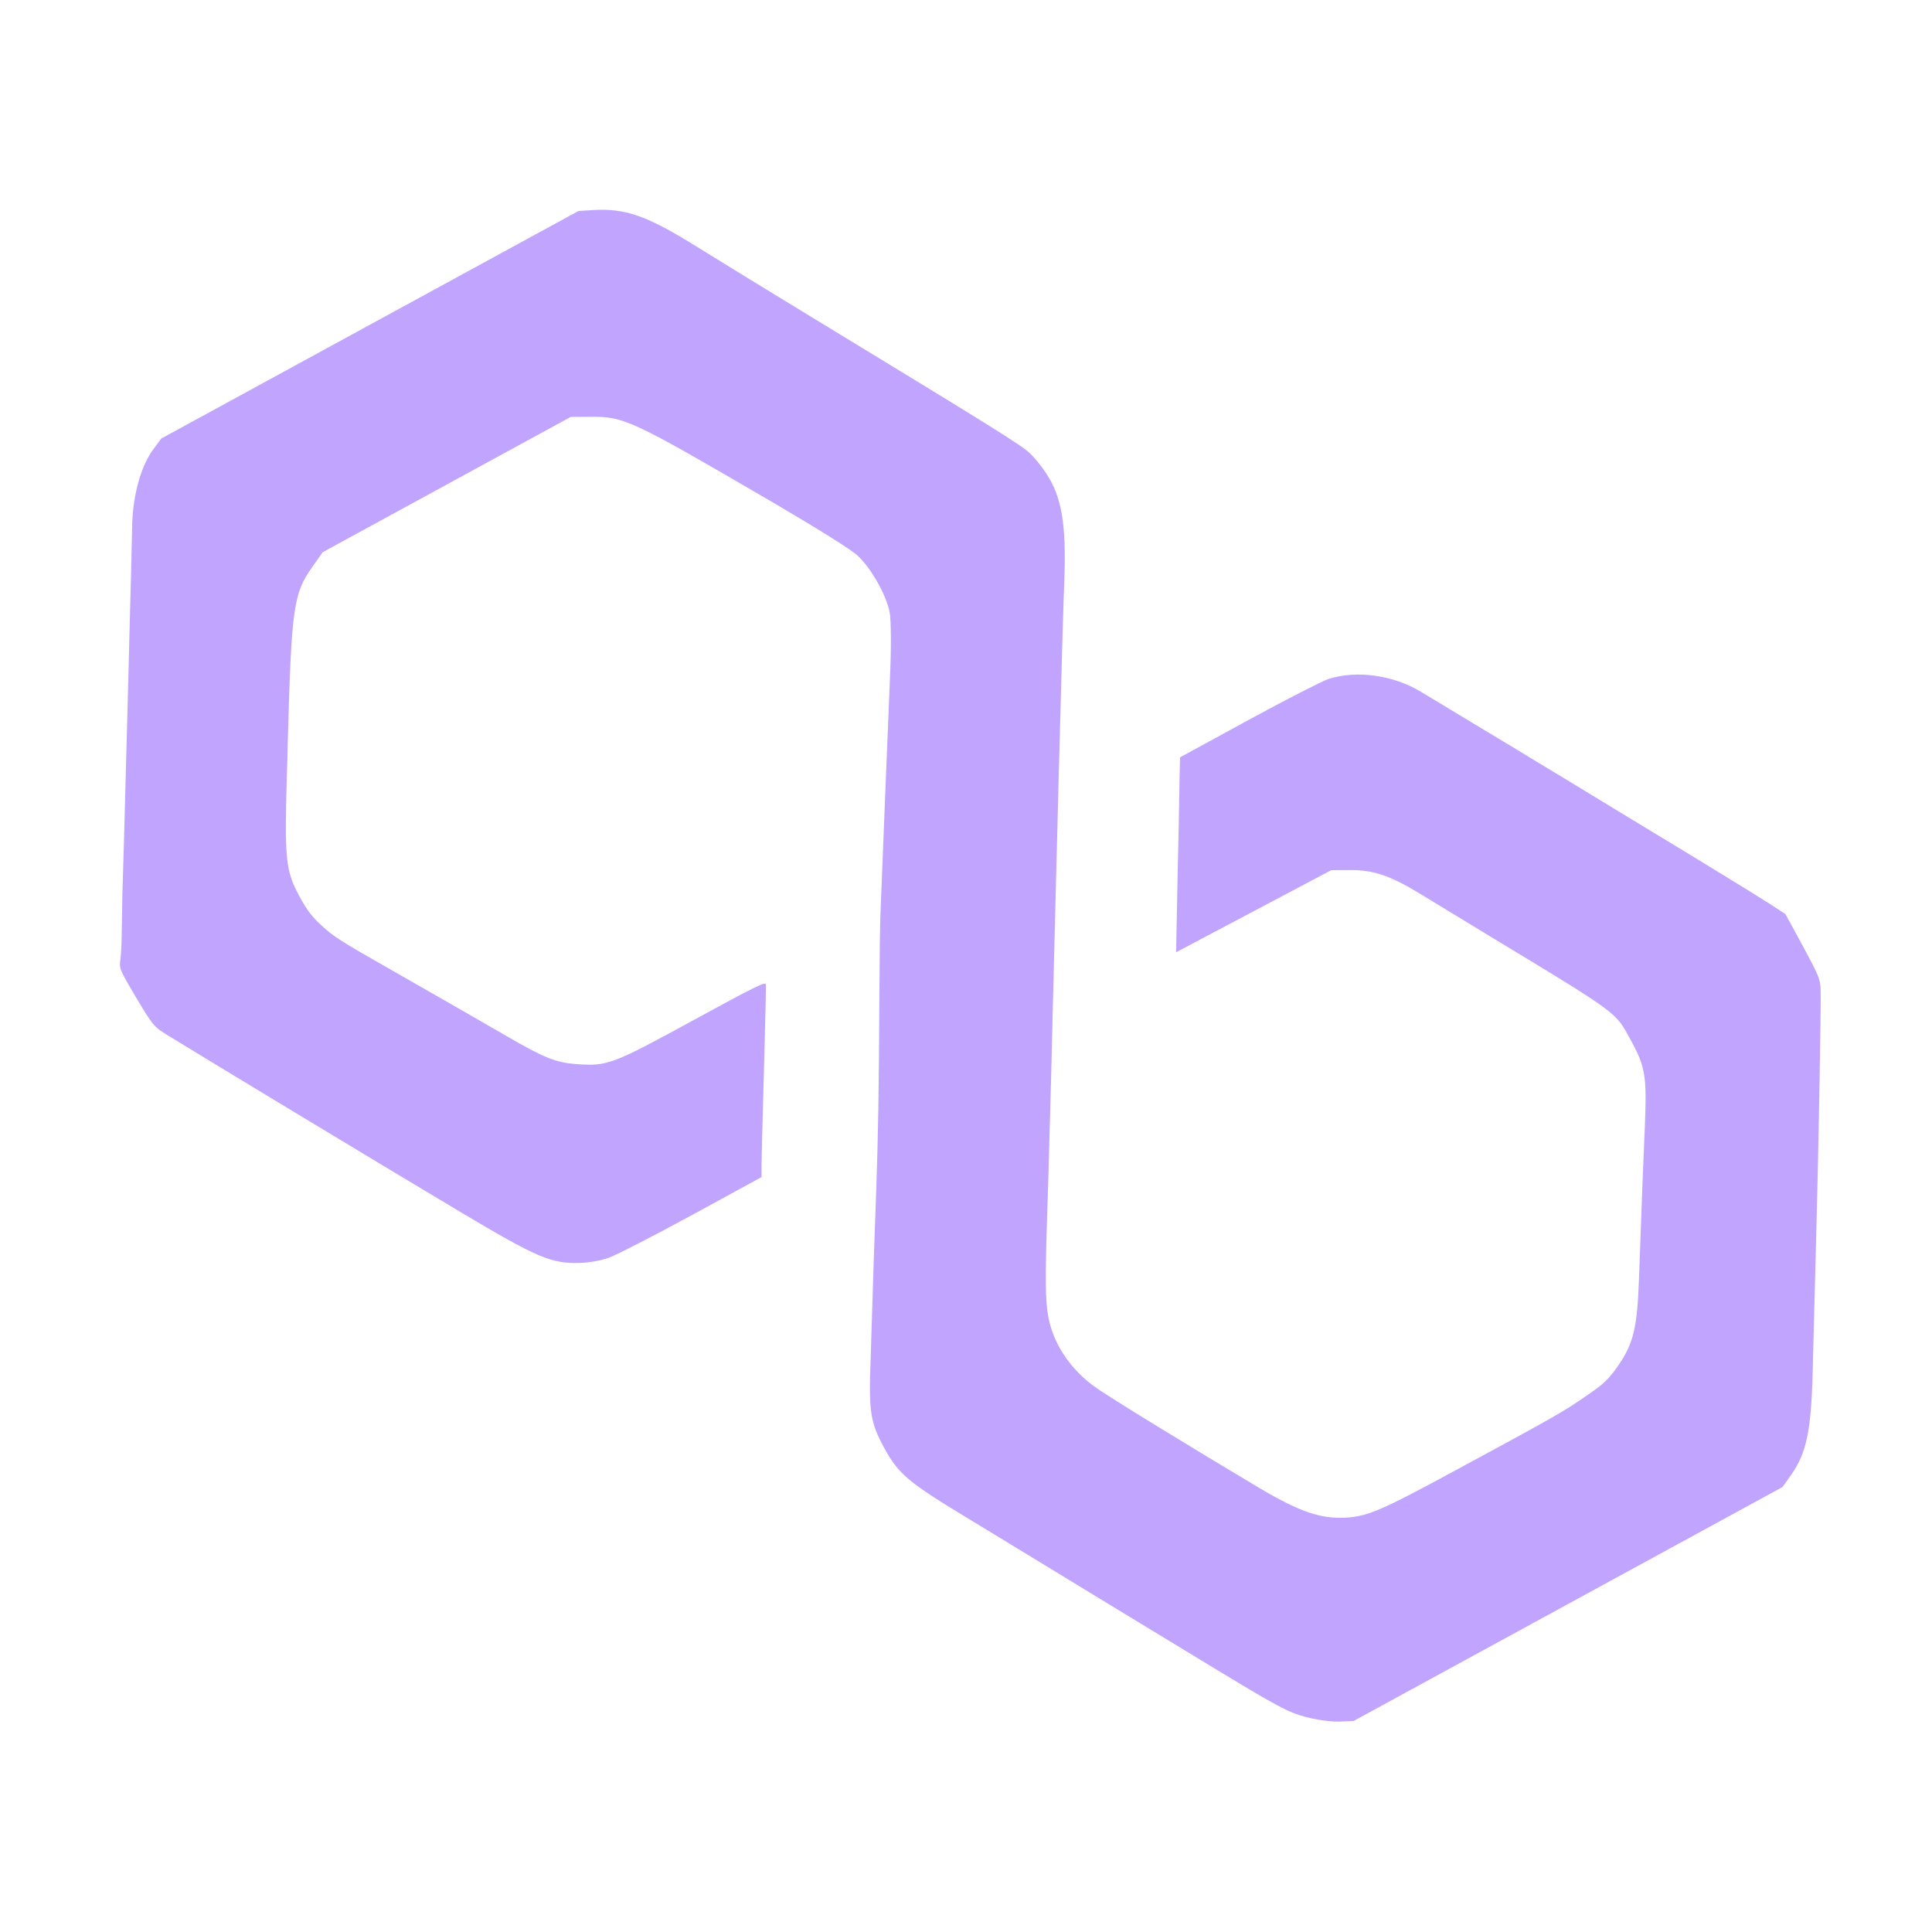 <?xml version="1.0" encoding="UTF-8" standalone="no" ?>
<!DOCTYPE svg PUBLIC "-//W3C//DTD SVG 1.1//EN" "http://www.w3.org/Graphics/SVG/1.1/DTD/svg11.dtd">
<svg xmlns="http://www.w3.org/2000/svg" xmlns:xlink="http://www.w3.org/1999/xlink" version="1.1" width="1080" height="1080" viewBox="0 0 1080 1080" xml:space="preserve">
<desc>Created with Fabric.js 5.2.4</desc>
<defs>
</defs>
<rect x="0" y="0" width="100%" height="100%" fill="transparent"></rect>
<g transform="matrix(1 0 0 1 540 540)" id="45a06fce-c542-4879-898a-b2cdaaf7a10f"  >
<rect style="stroke: none; stroke-width: 1; stroke-dasharray: none; stroke-linecap: butt; stroke-dashoffset: 0; stroke-linejoin: miter; stroke-miterlimit: 4; fill: rgb(255,255,255); fill-rule: nonzero; opacity: 1; visibility: hidden;" vector-effect="non-scaling-stroke"  x="-540" y="-540" rx="0" ry="0" width="1080" height="1080" />
</g>
<g transform="matrix(1 0 0 1 540 540)" id="6a42ad79-d41b-4770-95b8-6c3a443a9029"  >
</g>
<g transform="matrix(NaN NaN NaN NaN 0 0)"  >
<g style=""   >
</g>
</g>
<g transform="matrix(-0.06 -0.11 0.11 -0.06 540 540)" id="bc07f4d5-318f-4482-8027-796e13fc12b9"  >
<path style="stroke: rgb(0,0,0); stroke-width: 0; stroke-dasharray: none; stroke-linecap: butt; stroke-dashoffset: 0; stroke-linejoin: miter; stroke-miterlimit: 4; fill: rgb(131,74,252); fill-rule: nonzero; opacity: 0.5;" vector-effect="non-scaling-stroke"  transform=" translate(-4170, -3369.79)" d="M 2245 6663 C 2177 6628 1607 6304 1260 6102 C 1103 6011 883 5883 770 5818 C 541 5685 467 5621 414 5514 L 385 5455 L 385 4365 L 385 3275 L 413 3218 C 428 3187 469 3132 503 3096 C 559 3037 601 3009 920 2824 C 1270 2621 1622 2417 1730 2355 C 1760 2338 1889 2263 2015 2190 C 2271 2041 2326 2020 2455 2020 C 2589 2020 2632 2036 2840 2160 C 2865 2175 2930 2213 2985 2245 C 3139 2335 3288 2423 3485 2540 C 3686 2659 3865 2761 4235 2965 C 4373 3041 4517 3122 4555 3145 C 4860 3327 5280 3579 5455 3684 C 5570 3754 5689 3818 5720 3827 C 5795 3850 5927 3848 6006 3823 C 6044 3811 6193 3727 6396 3605 C 7027 3224 7052 3206 7125 3069 L 7165 2995 L 7165 2364 L 7165 1734 L 7128 1659 C 7064 1530 7012 1492 6498 1193 C 6466 1175 6414 1145 6383 1126 C 6040 926 5997 908 5864 908 C 5793 908 5758 914 5703 933 C 5634 957 5606 972 5375 1115 C 5189 1230 5011 1339 4875 1422 C 4713 1520 4668 1557 4619 1633 C 4543 1750 4540 1774 4540 2187 C 4540 2495 4538 2551 4526 2547 C 4518 2544 4371 2459 4199 2359 C 4026 2258 3861 2163 3833 2147 L 3780 2118 L 3780 1767 C 3780 1573 3785 1386 3790 1351 C 3795 1314 3813 1260 3832 1223 C 3890 1109 3944 1067 4280 868 C 4594 682 5510 148 5613 90 C 5669 59 5675 58 5820 52 C 5967 47 5970 48 6002 72 C 6020 85 6064 112 6100 132 C 6136 152 6203 190 6250 217 C 6297 245 6389 298 6455 337 C 6521 375 6619 432 6672 463 C 6956 628 7009 659 7170 752 C 7222 782 7310 833 7365 865 C 7478 931 7532 962 7675 1044 C 7793 1112 7889 1204 7929 1289 L 7955 1345 L 7955 2405 L 7955 3465 L 7928 3523 C 7867 3653 7792 3721 7580 3842 C 7517 3878 7407 3941 7335 3982 C 7264 4023 7129 4101 7035 4155 C 6213 4631 6094 4698 6043 4715 C 6019 4723 5969 4733 5931 4736 C 5805 4748 5686 4707 5469 4578 C 5357 4511 5298 4477 4725 4144 C 4142 3806 4089 3776 3820 3620 C 3654 3525 3555 3467 3285 3310 C 3241 3285 3112 3209 2998 3142 C 2748 2995 2668 2954 2593 2935 C 2487 2907 2362 2921 2251 2973 C 2192 3000 1833 3206 1500 3403 C 1320 3510 1247 3577 1199 3677 C 1156 3767 1150 3832 1149 4210 C 1147 4709 1148 4757 1161 4879 C 1171 4978 1178 5003 1211 5069 C 1266 5179 1319 5226 1515 5342 C 1822 5524 1953 5602 2100 5691 C 2282 5800 2324 5815 2455 5815 C 2606 5815 2575 5830 3185 5475 C 3279 5421 3409 5345 3475 5307 C 3617 5226 3676 5171 3727 5076 L 3765 5005 L 3770 4613 L 3775 4222 L 4055 4382 C 4209 4471 4379 4568 4433 4598 L 4530 4654 L 4530 5000 C 4530 5191 4525 5372 4520 5401 C 4496 5531 4396 5666 4271 5738 C 4235 5759 4138 5816 4055 5864 C 3973 5912 3876 5969 3840 5990 C 3804 6010 3735 6051 3685 6080 C 3636 6109 3566 6149 3530 6170 C 3494 6191 3409 6240 3340 6280 C 3271 6320 3175 6376 3125 6405 C 3076 6433 2977 6491 2905 6532 C 2834 6573 2741 6626 2699 6649 L 2623 6690 L 2459 6690 C 2303 6689 2293 6688 2245 6663 z" stroke-linecap="round" />
</g>
<g transform="matrix(NaN NaN NaN NaN 0 0)"  >
<g style=""   >
</g>
</g>
</svg>
